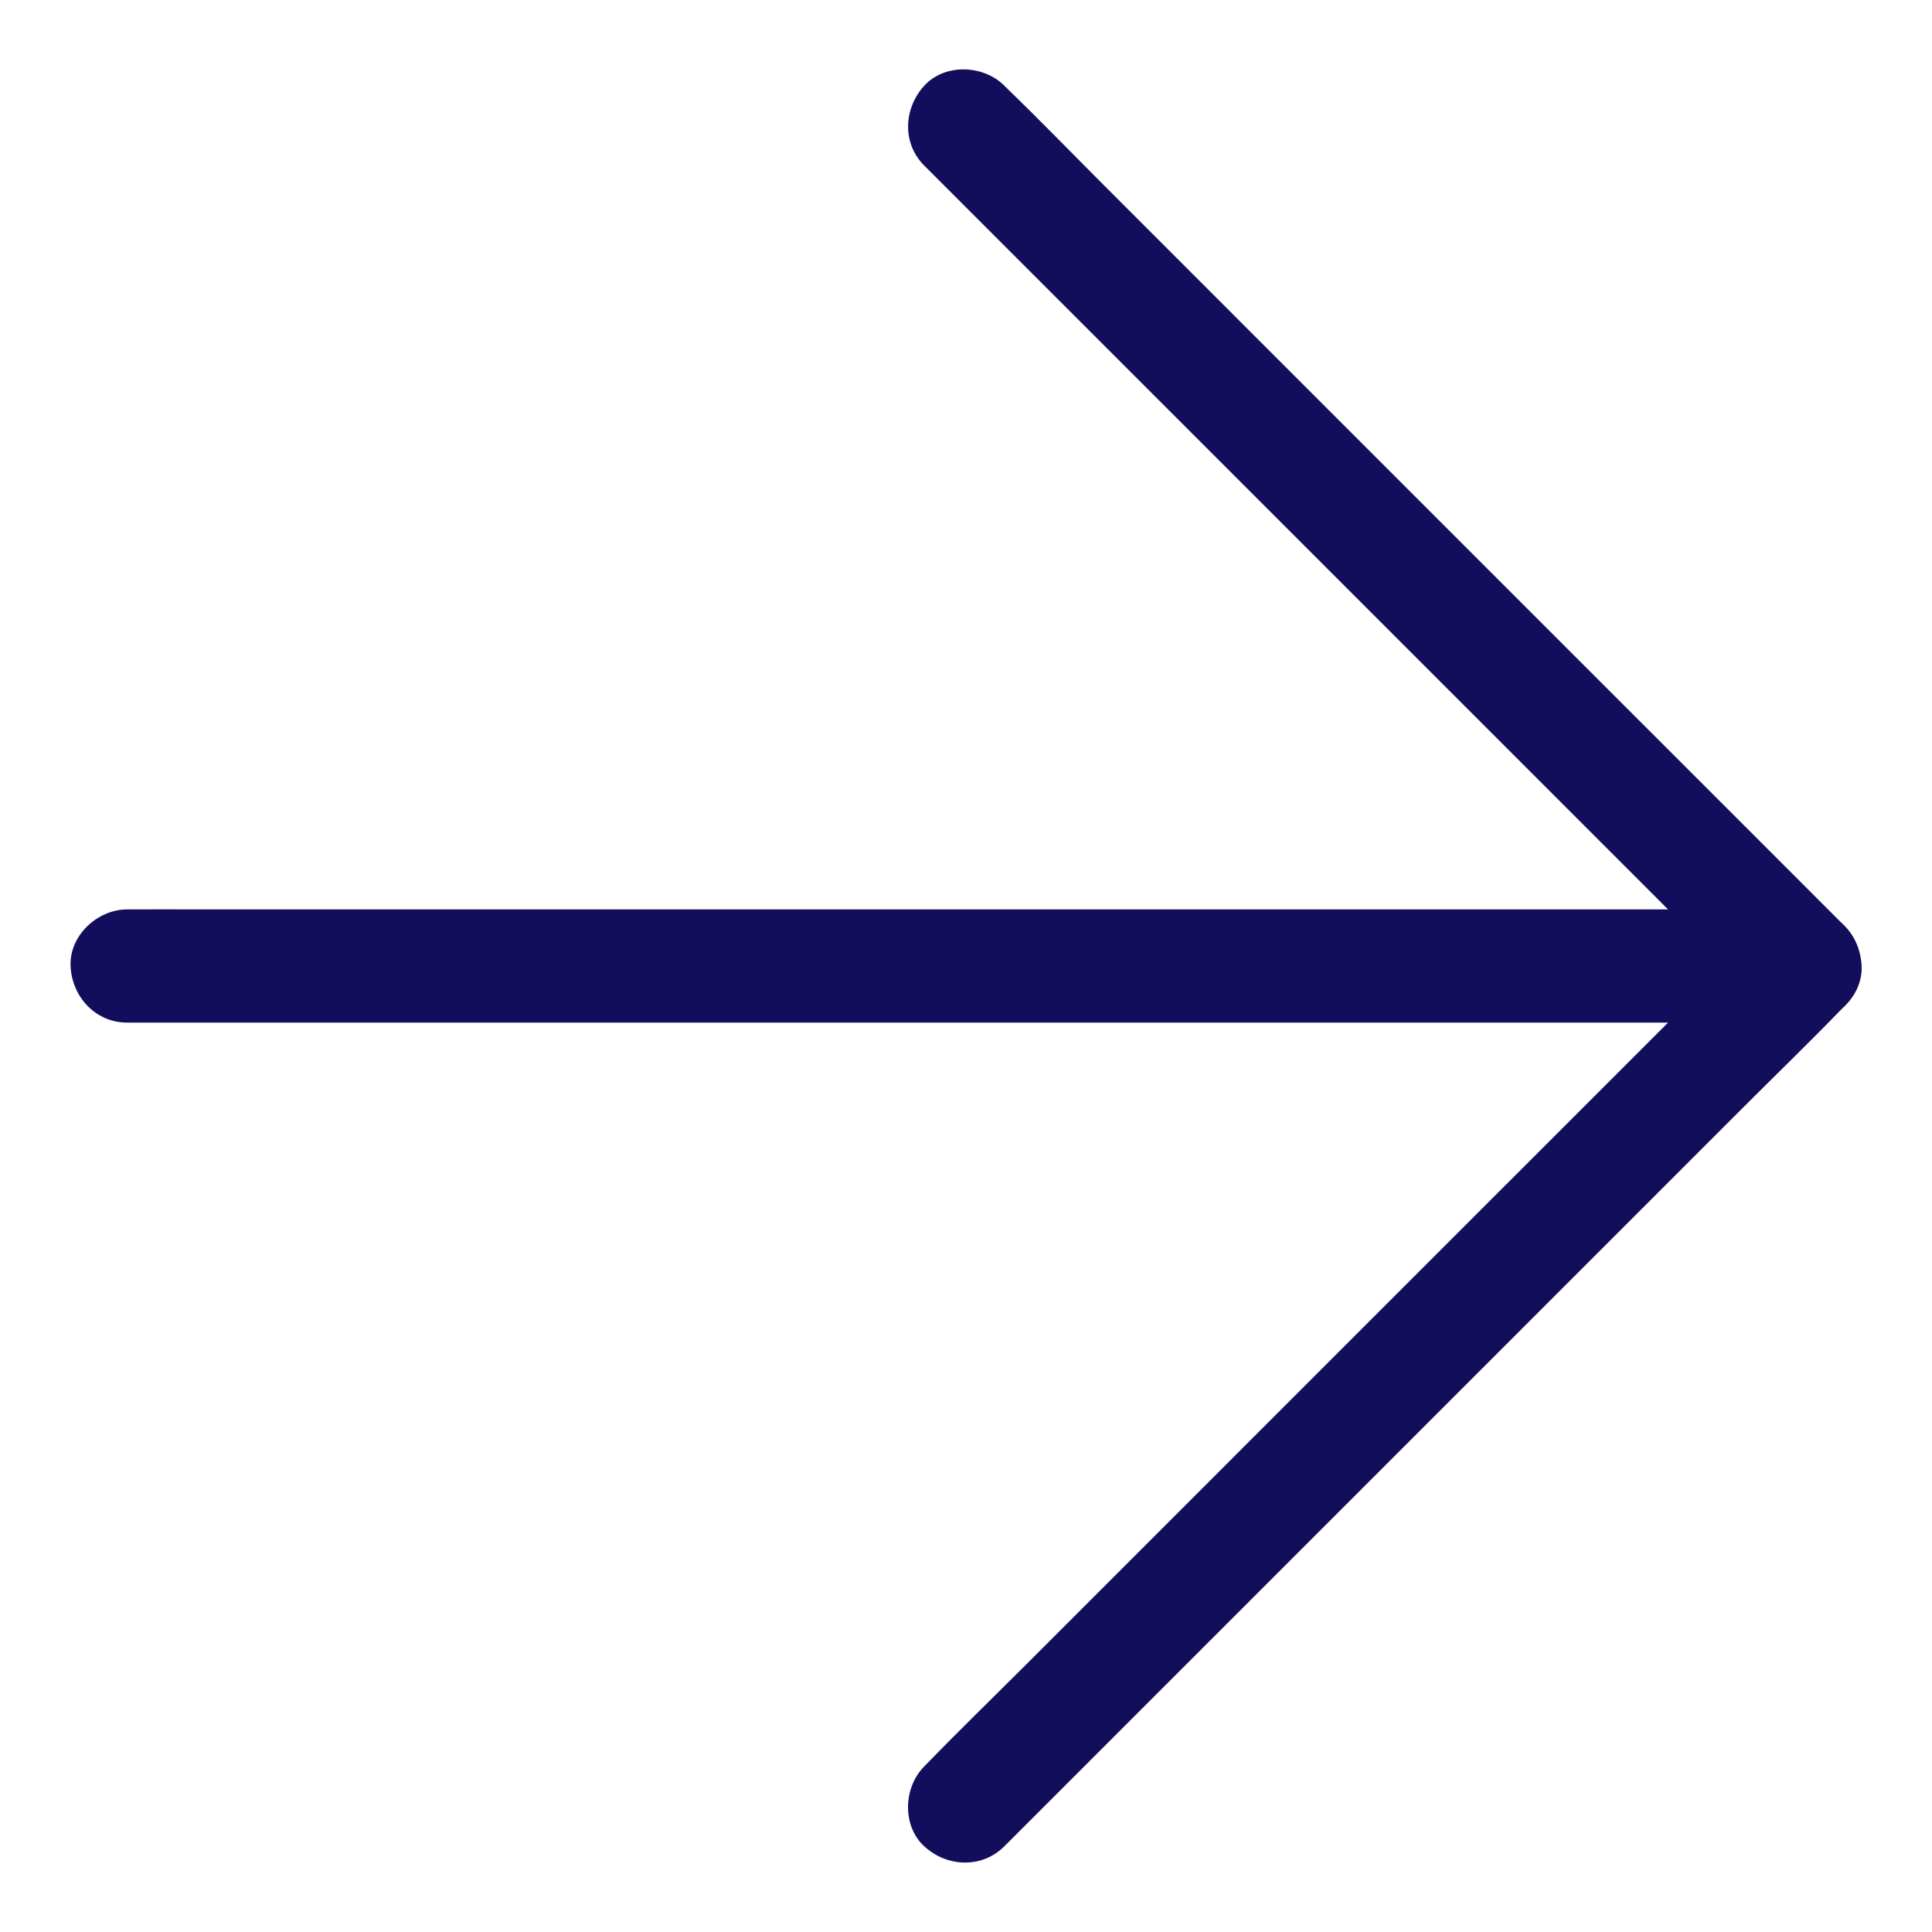 <svg width="78" height="78" viewBox="0 0 78 78" fill="none" xmlns="http://www.w3.org/2000/svg">
<path d="M40.546 74.542L43.936 71.152L52.025 63.063L61.852 53.236L70.299 44.789C71.67 43.418 73.064 42.07 74.412 40.676L74.473 40.615C75.349 39.739 75.349 38.261 74.473 37.385L71.084 33.995L62.994 25.906L53.168 16.08L44.721 7.632C43.349 6.261 42.001 4.867 40.607 3.519L40.546 3.458C39.701 2.613 38.147 2.552 37.317 3.458C36.479 4.372 36.41 5.789 37.317 6.688L40.706 10.078L48.796 18.167L58.622 27.993L67.069 36.441C68.44 37.812 69.781 39.213 71.183 40.554L71.244 40.615V37.385L67.854 40.775L59.764 48.864L49.938 58.69L41.491 67.138C40.12 68.509 38.726 69.857 37.377 71.251L37.317 71.312C36.471 72.158 36.41 73.712 37.317 74.542C38.223 75.38 39.64 75.448 40.546 74.542Z" fill="#130E5B"/>
<path d="M72.874 36.715H7.884C7.008 36.715 6.124 36.707 5.248 36.715H5.134C3.938 36.715 2.796 37.766 2.849 39C2.902 40.242 3.854 41.285 5.134 41.285H70.124C71 41.285 71.883 41.293 72.759 41.285H72.874C74.07 41.285 75.212 40.234 75.159 39C75.098 37.758 74.153 36.715 72.874 36.715Z" fill="#130E5B"/>
</svg>
